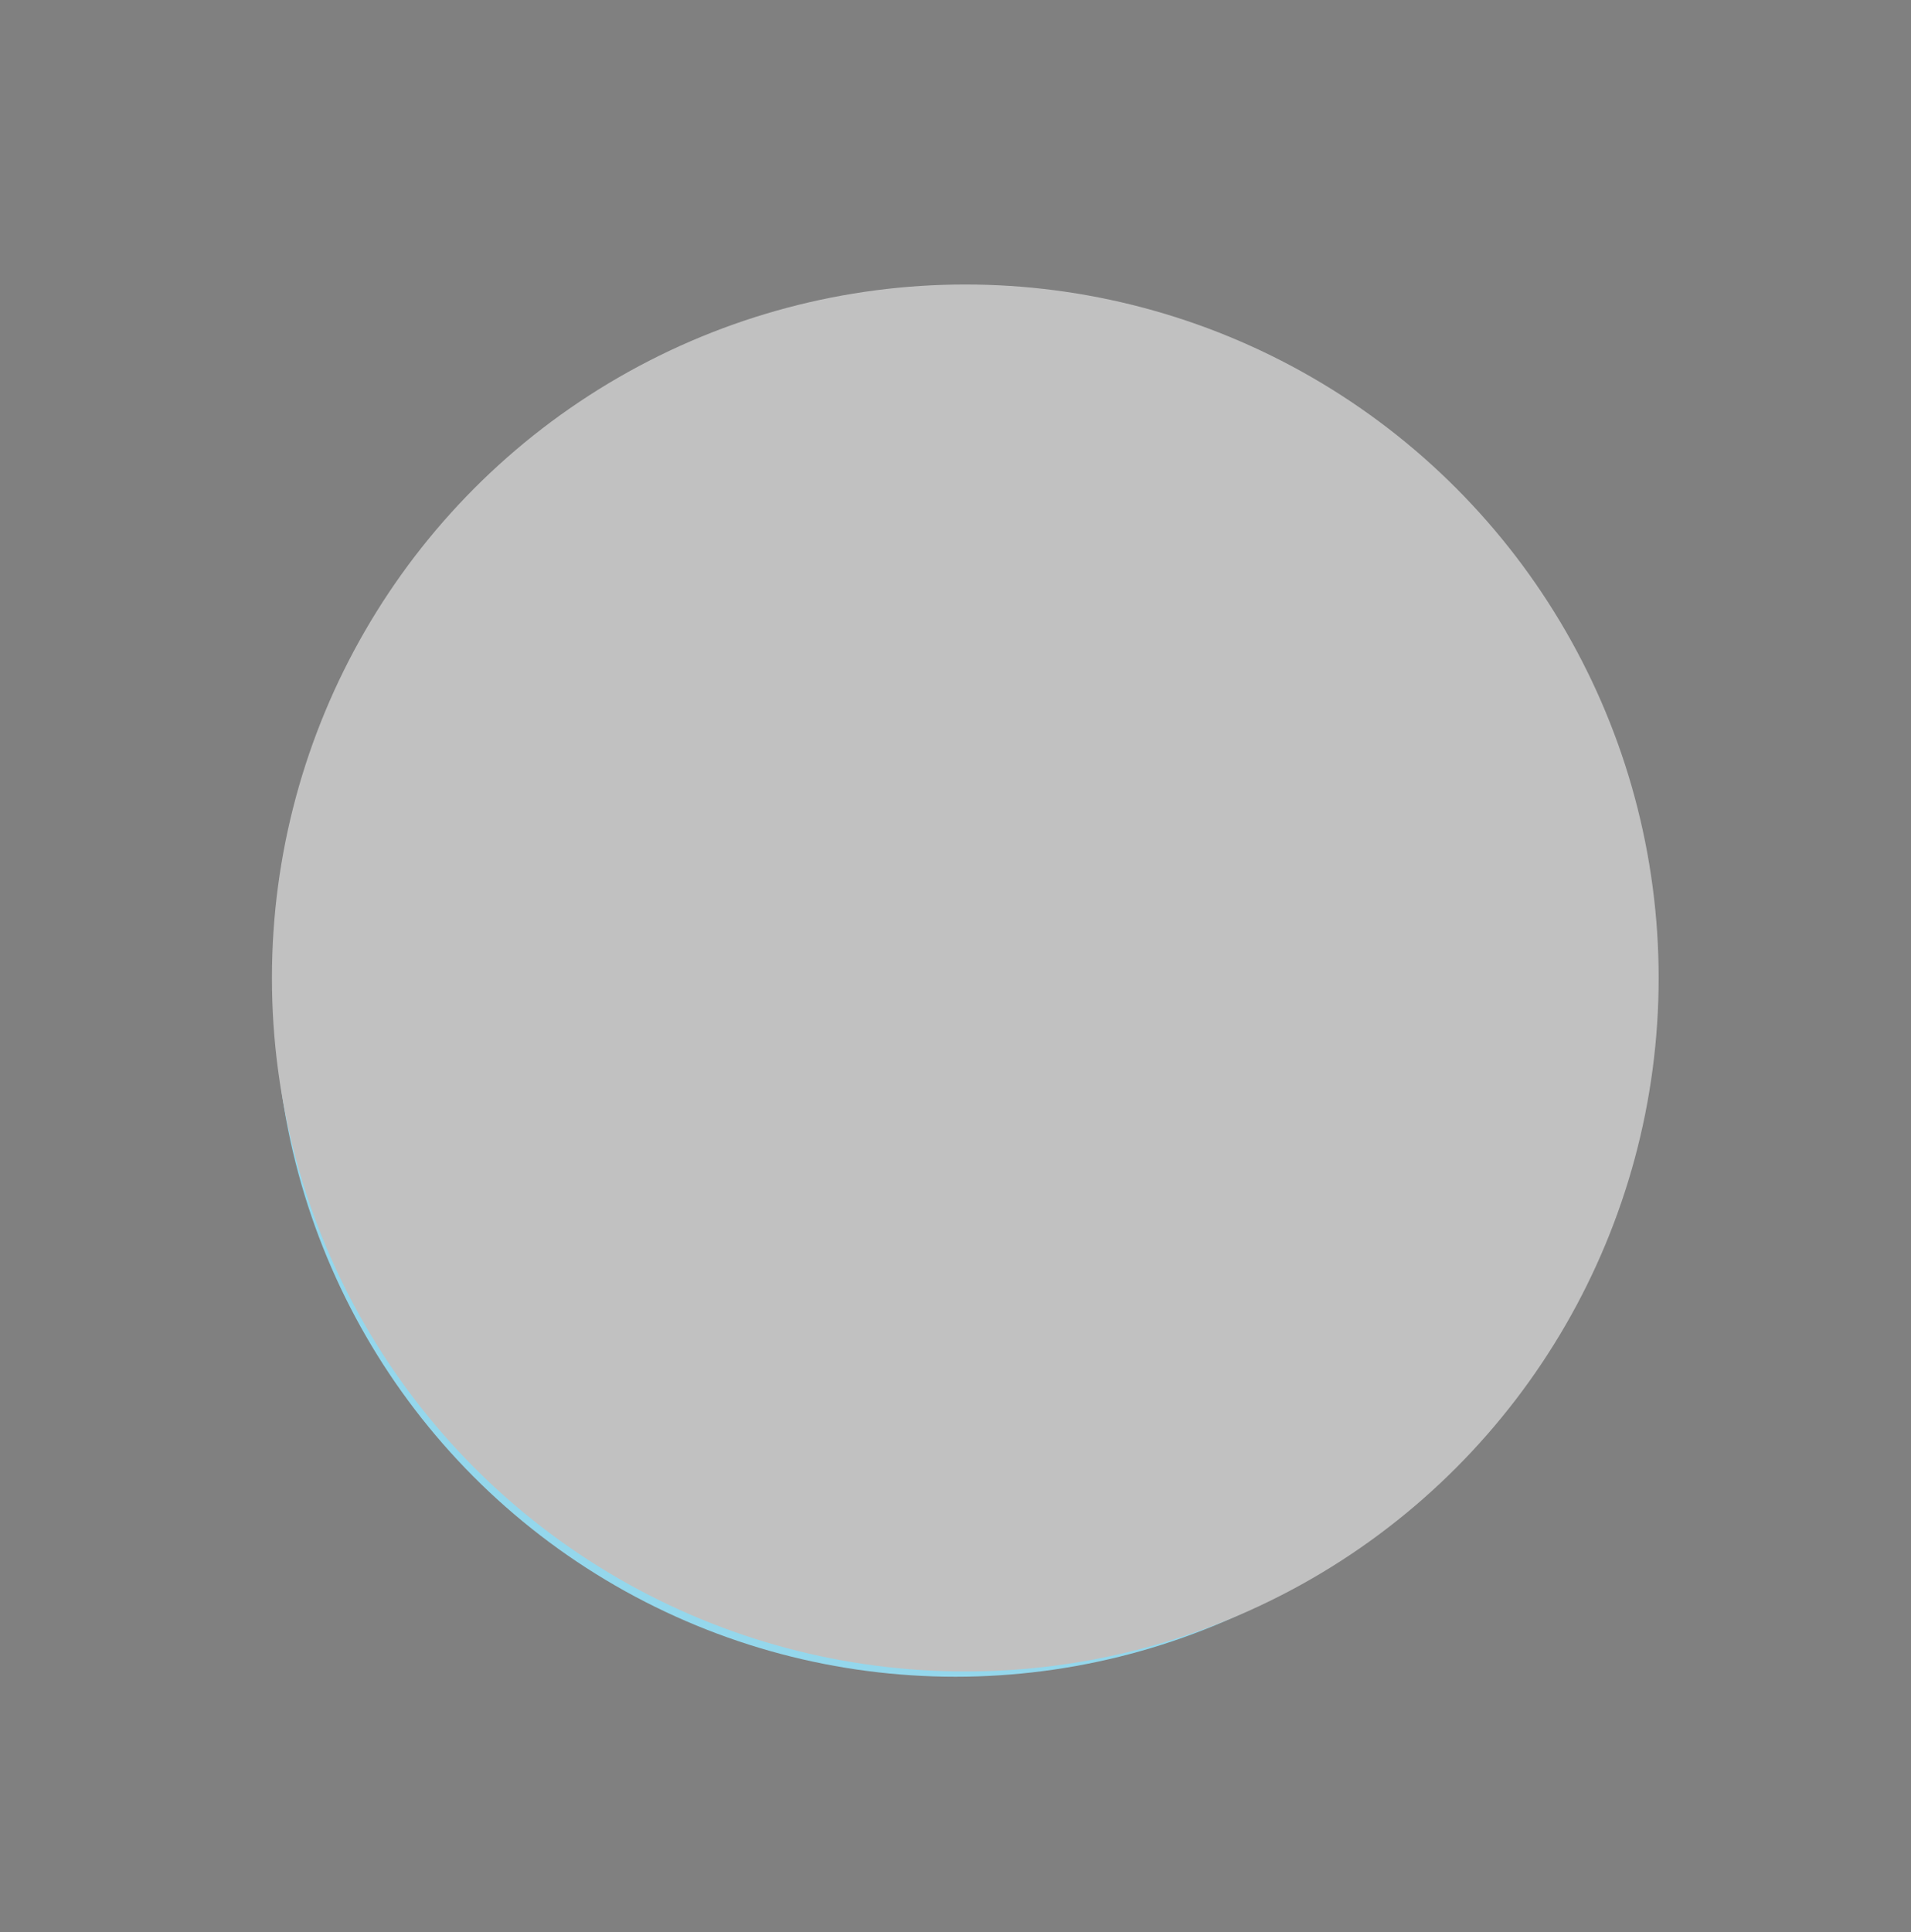 <svg xmlns="http://www.w3.org/2000/svg" viewBox="0 0 359.1 363.05"><rect x="0" y="0" width="359.1" height="363.05" fill="#808080" stroke="none"/><defs><style>.cls-1{isolation:isolate;}.cls-2{fill:#94d7ec;}.cls-3{fill:#f6921e;}.cls-4{fill:#faaf40;}.cls-5{fill:#231f20;}.cls-6{fill:#fff;}.cls-7{fill:#c1c1c1;mix-blend-mode:color;}</style></defs><title>BWradio</title><g class="cls-1"><g id="Layer_1" data-name="Layer 1"><circle class="cls-2" cx="179.55" cy="187.12" r="127.9"/><rect class="cls-3" x="105.9" y="158.52" width="29.14" height="17.61" rx="5.15"/><rect class="cls-4" x="103.22" y="158.64" width="21.68" height="50.91" rx="6.34"/><rect class="cls-5" x="221.29" y="145.93" width="3.04" height="49.89"/><rect class="cls-3" x="93" y="191.3" width="150.1" height="74.83" rx="24.63"/><rect class="cls-6" x="125.48" y="209.79" width="42.57" height="18.92" rx="2.06"/><circle class="cls-6" cx="204.64" cy="228.18" r="18.17"/><circle class="cls-6" cx="133.42" cy="246.05" r="5.73"/><circle class="cls-6" cx="158.53" cy="246.05" r="5.73"/><circle class="cls-3" cx="222.81" cy="145.93" r="5.73"/><path class="cls-5" d="M209,153.76c-3.53-2.92-3.69-11.25-.34-17.84l2.38,1.21c-2.94,5.79-2.59,12.71-.34,14.57Z"/><path class="cls-5" d="M199.82,161.25c-13.76-15.27-.27-36.66-.13-36.87l2.24,1.44c-.12.2-12.51,19.9-.13,33.64Z"/><path class="cls-5" d="M193,172.37c-9.06-9-13.55-18.76-13.36-29.09.33-17.46,13.84-30.06,14.41-30.59l1.81,2c-.13.13-13.25,12.4-13.55,28.71-.17,9.56,4.06,18.68,12.57,27.11Z"/><path class="cls-5" d="M236.21,154,234.5,152c2.26-1.86,2.61-8.77-.34-14.56l2.39-1.21C239.89,142.79,239.73,151.13,236.21,154Z"/><path class="cls-5" d="M245.42,161.53l-2-1.79c12.4-13.76,0-33.44-.14-33.64l2.25-1.44C245.69,124.87,259.18,146.27,245.42,161.53Z"/><path class="cls-5" d="M252.27,172.65l-1.88-1.9c8.51-8.43,12.74-17.55,12.56-27.11-.29-16.31-13.41-28.58-13.54-28.7l1.8-2c.58.53,14.09,13.13,14.41,30.59C265.82,153.89,261.32,163.68,252.27,172.65Z"/><circle class="cls-7" cx="181.39" cy="183.74" r="130.29"/></g></g></svg>